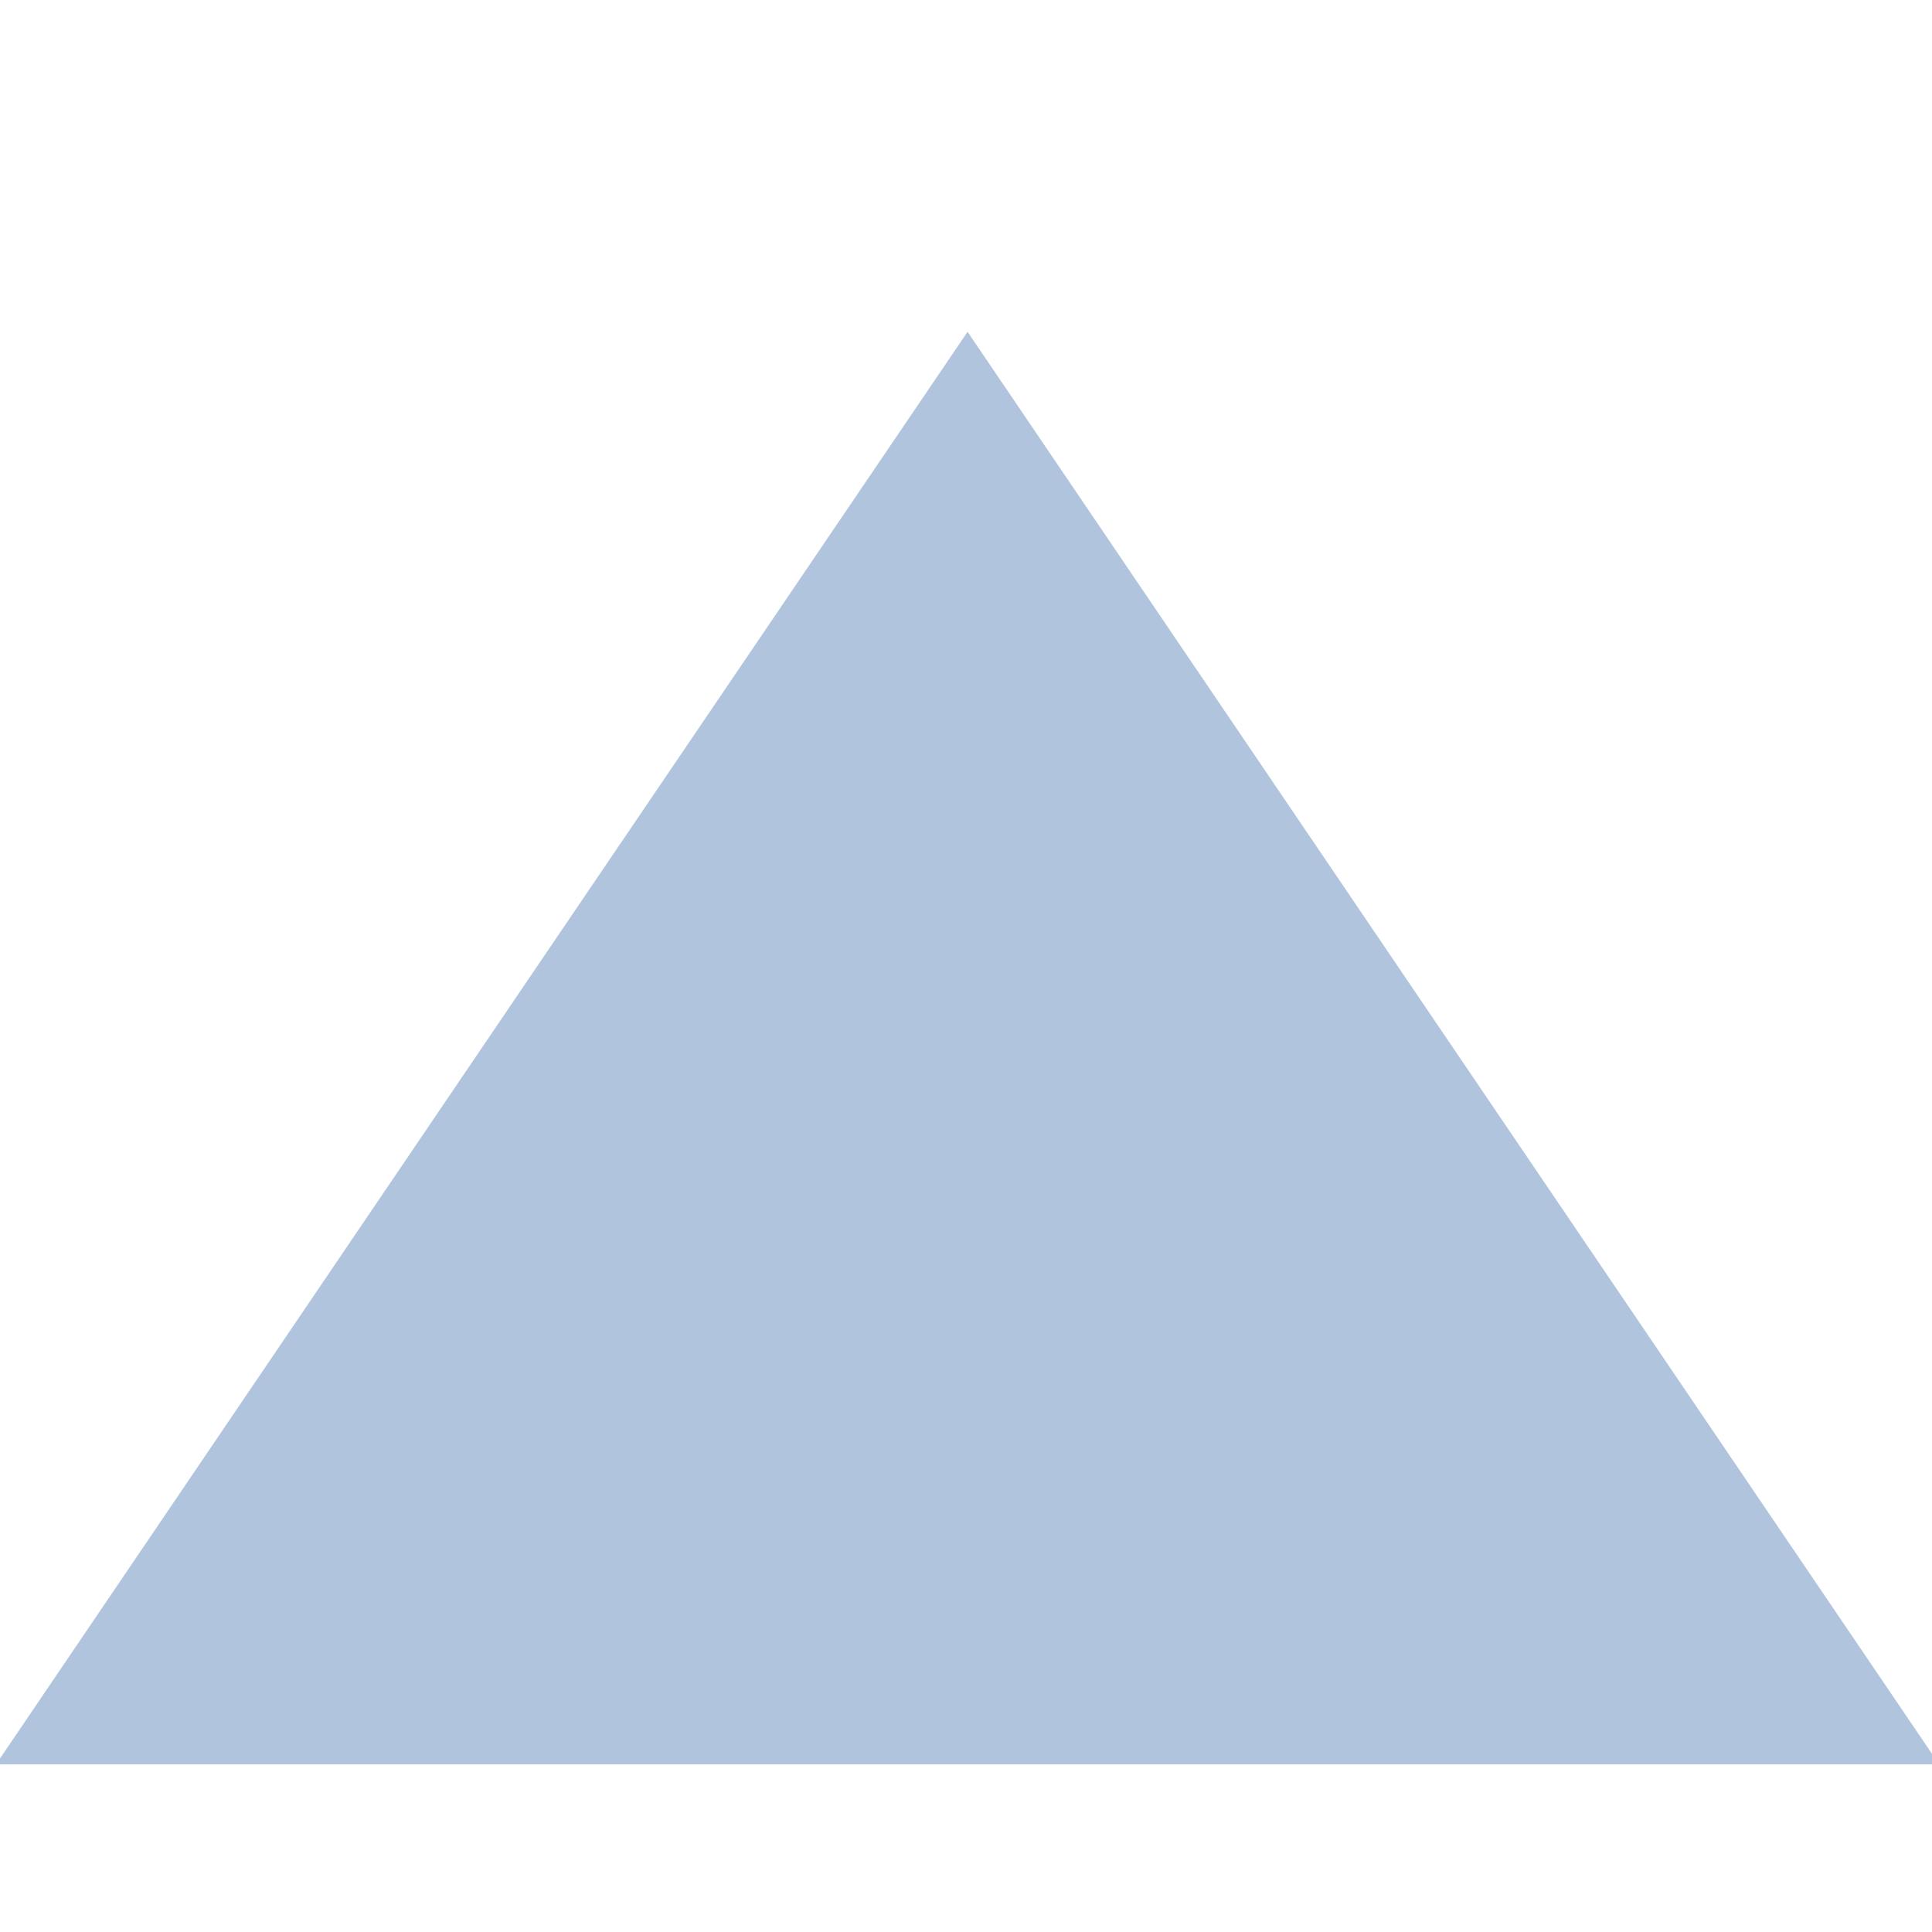 <?xml version="1.0" encoding="UTF-8" standalone="no"?>
<svg
   xmlns:dc="http://purl.org/dc/elements/1.1/"
   xmlns:cc="http://creativecommons.org/ns#"
   xmlns:rdf="http://www.w3.org/1999/02/22-rdf-syntax-ns#"
   xmlns:svg="http://www.w3.org/2000/svg"
   xmlns="http://www.w3.org/2000/svg"
   xmlns:sodipodi="http://sodipodi.sourceforge.net/DTD/sodipodi-0.dtd"
   xmlns:inkscape="http://www.inkscape.org/namespaces/inkscape"
   fill="#e6e6e6"
   height="48"
   viewBox="0 0 24 24"
   width="48"
   id="svg2"
   version="1.1"
   inkscape:version="0.91 r13725"
   sodipodi:docname="scroll_up.svg">
  <defs
     id="defs10" />
  <sodipodi:namedview
     pagecolor="#ffffff"
     bordercolor="#666666"
     borderopacity="1"
     objecttolerance="10"
     gridtolerance="10"
     guidetolerance="10"
     inkscape:pageopacity="0"
     inkscape:pageshadow="2"
     inkscape:window-width="1246"
     inkscape:window-height="1391"
     id="namedview8"
     showgrid="false"
     inkscape:zoom="13.906433"
     inkscape:cx="25.834926"
     inkscape:cy="24.661346"
     inkscape:window-x="75"
     inkscape:window-y="24"
     inkscape:window-maximized="0"
     inkscape:current-layer="svg2" />
  <path
     d="m -1.258,5.465 24,0 0,24 -24,0 z"
     id="path4"
     inkscape:connector-curvature="0"
     style="fill:none" />
  <path
     sodipodi:type="star"
     style="fill:#b0c4de;fill-opacity:1;stroke:none;stroke-width:0.7;stroke-miterlimit:4;stroke-dasharray:none"
     id="path4142"
     sodipodi:sides="3"
     sodipodi:cx="5.2881355"
     sodipodi:cy="3.2542372"
     sodipodi:r1="4.9830508"
     sodipodi:r2="2.4915254"
     sodipodi:arg1="1.5707963"
     sodipodi:arg2="2.6179939"
     inkscape:flatsided="false"
     inkscape:rounded="0"
     inkscape:randomized="0"
     d="M 5.288,8.237 3.13,4.5 0.973,0.763 l 4.315,-1.2e-7 4.315,-1.1e-7 -2.158,3.737 z"
     inkscape:transform-center-y="-2.966771"
     transform="matrix(2.797,0,0,-2.381,-2.771,23.734)" />
</svg>
